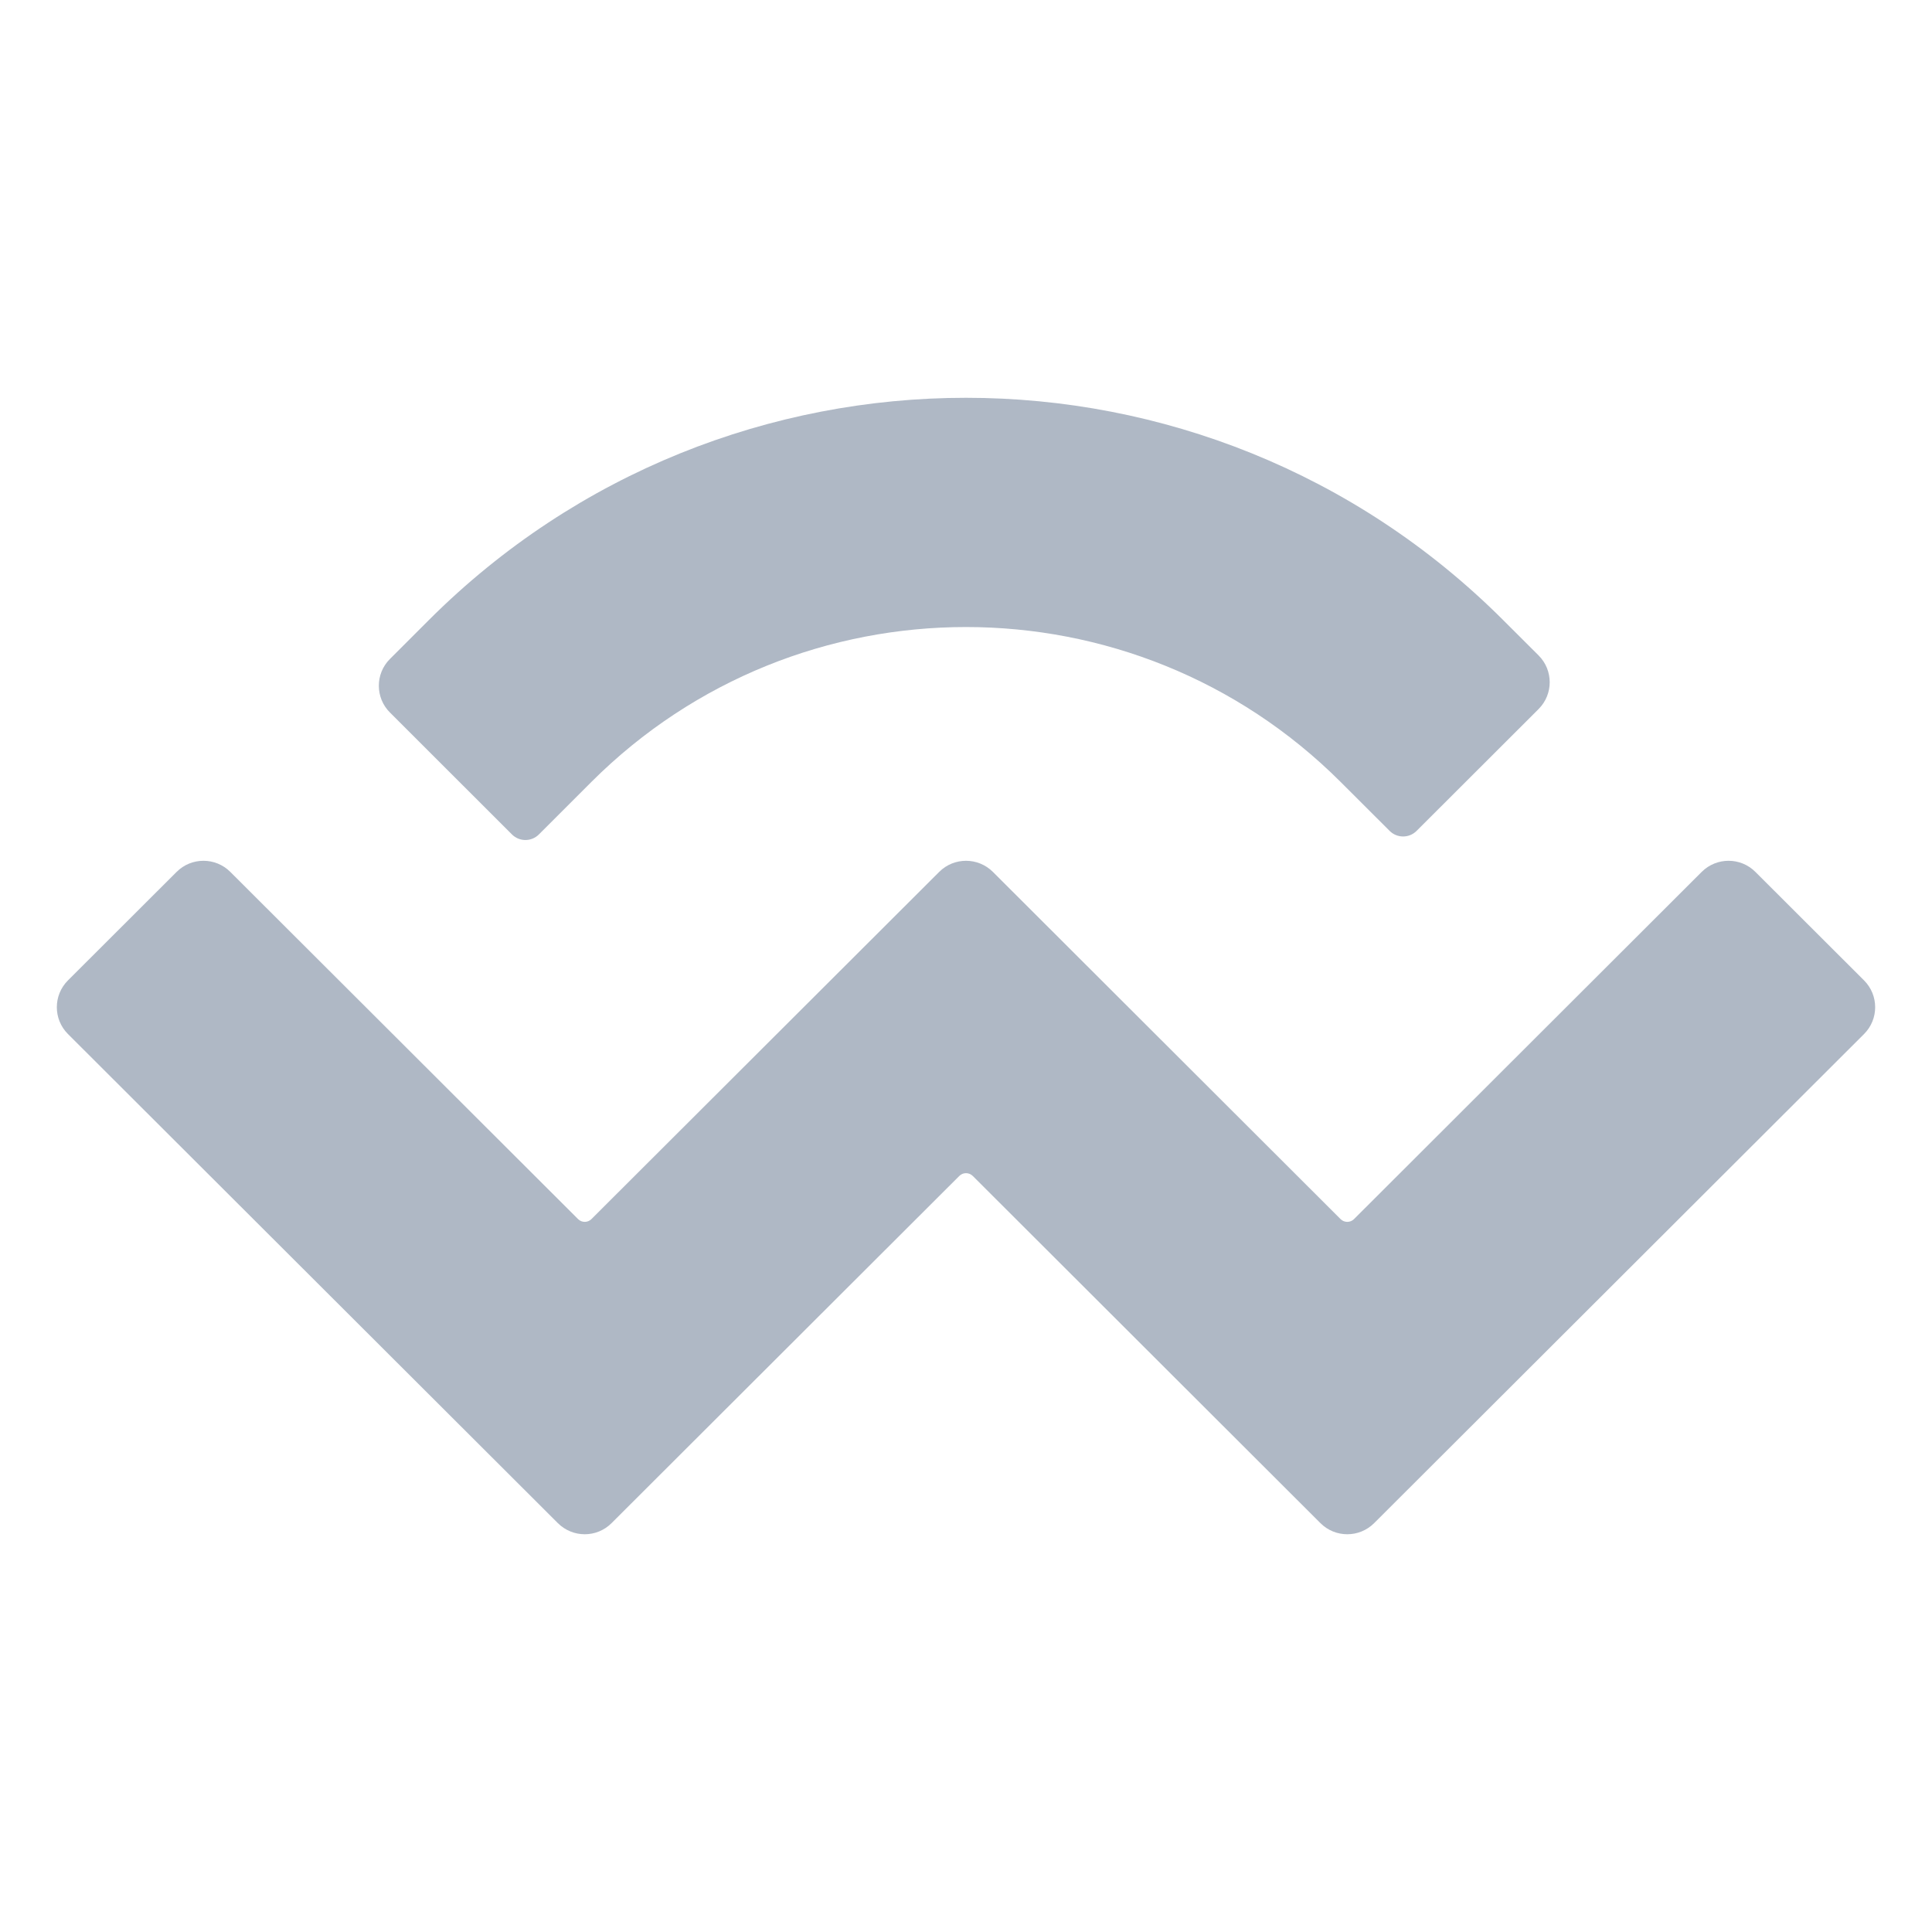 <svg width="24" height="24" viewBox="0 0 24 24" fill="none" xmlns="http://www.w3.org/2000/svg">
<path d="M5.33 7.7C9.014 4.022 14.986 4.022 18.67 7.7L19.113 8.142C19.297 8.326 19.297 8.624 19.113 8.808L17.597 10.322C17.505 10.414 17.355 10.414 17.263 10.322L16.653 9.713C14.083 7.148 9.917 7.148 7.347 9.713L6.694 10.366C6.602 10.458 6.452 10.458 6.36 10.366L4.844 8.851C4.66 8.668 4.66 8.369 4.844 8.186L5.33 7.7ZM21.806 10.831L23.156 12.179C23.34 12.363 23.34 12.661 23.156 12.845L17.07 18.921C16.886 19.105 16.587 19.105 16.403 18.921C16.403 18.921 16.403 18.921 16.403 18.921L12.084 14.608C12.037 14.562 11.963 14.562 11.917 14.608C11.917 14.608 11.917 14.608 11.917 14.608L7.597 18.921C7.413 19.105 7.115 19.105 6.93 18.921C6.93 18.921 6.93 18.921 6.93 18.921L0.844 12.845C0.66 12.661 0.66 12.363 0.844 12.179L2.194 10.831C2.378 10.647 2.677 10.647 2.861 10.831L7.181 15.144C7.227 15.19 7.301 15.19 7.347 15.144C7.347 15.144 7.347 15.144 7.347 15.144L11.667 10.831C11.851 10.647 12.149 10.647 12.334 10.831C12.334 10.831 12.334 10.831 12.334 10.831L16.653 15.144C16.699 15.19 16.774 15.19 16.82 15.144L21.139 10.831C21.324 10.647 21.622 10.647 21.806 10.831Z" fill="#AFB8C5"/>
</svg>
